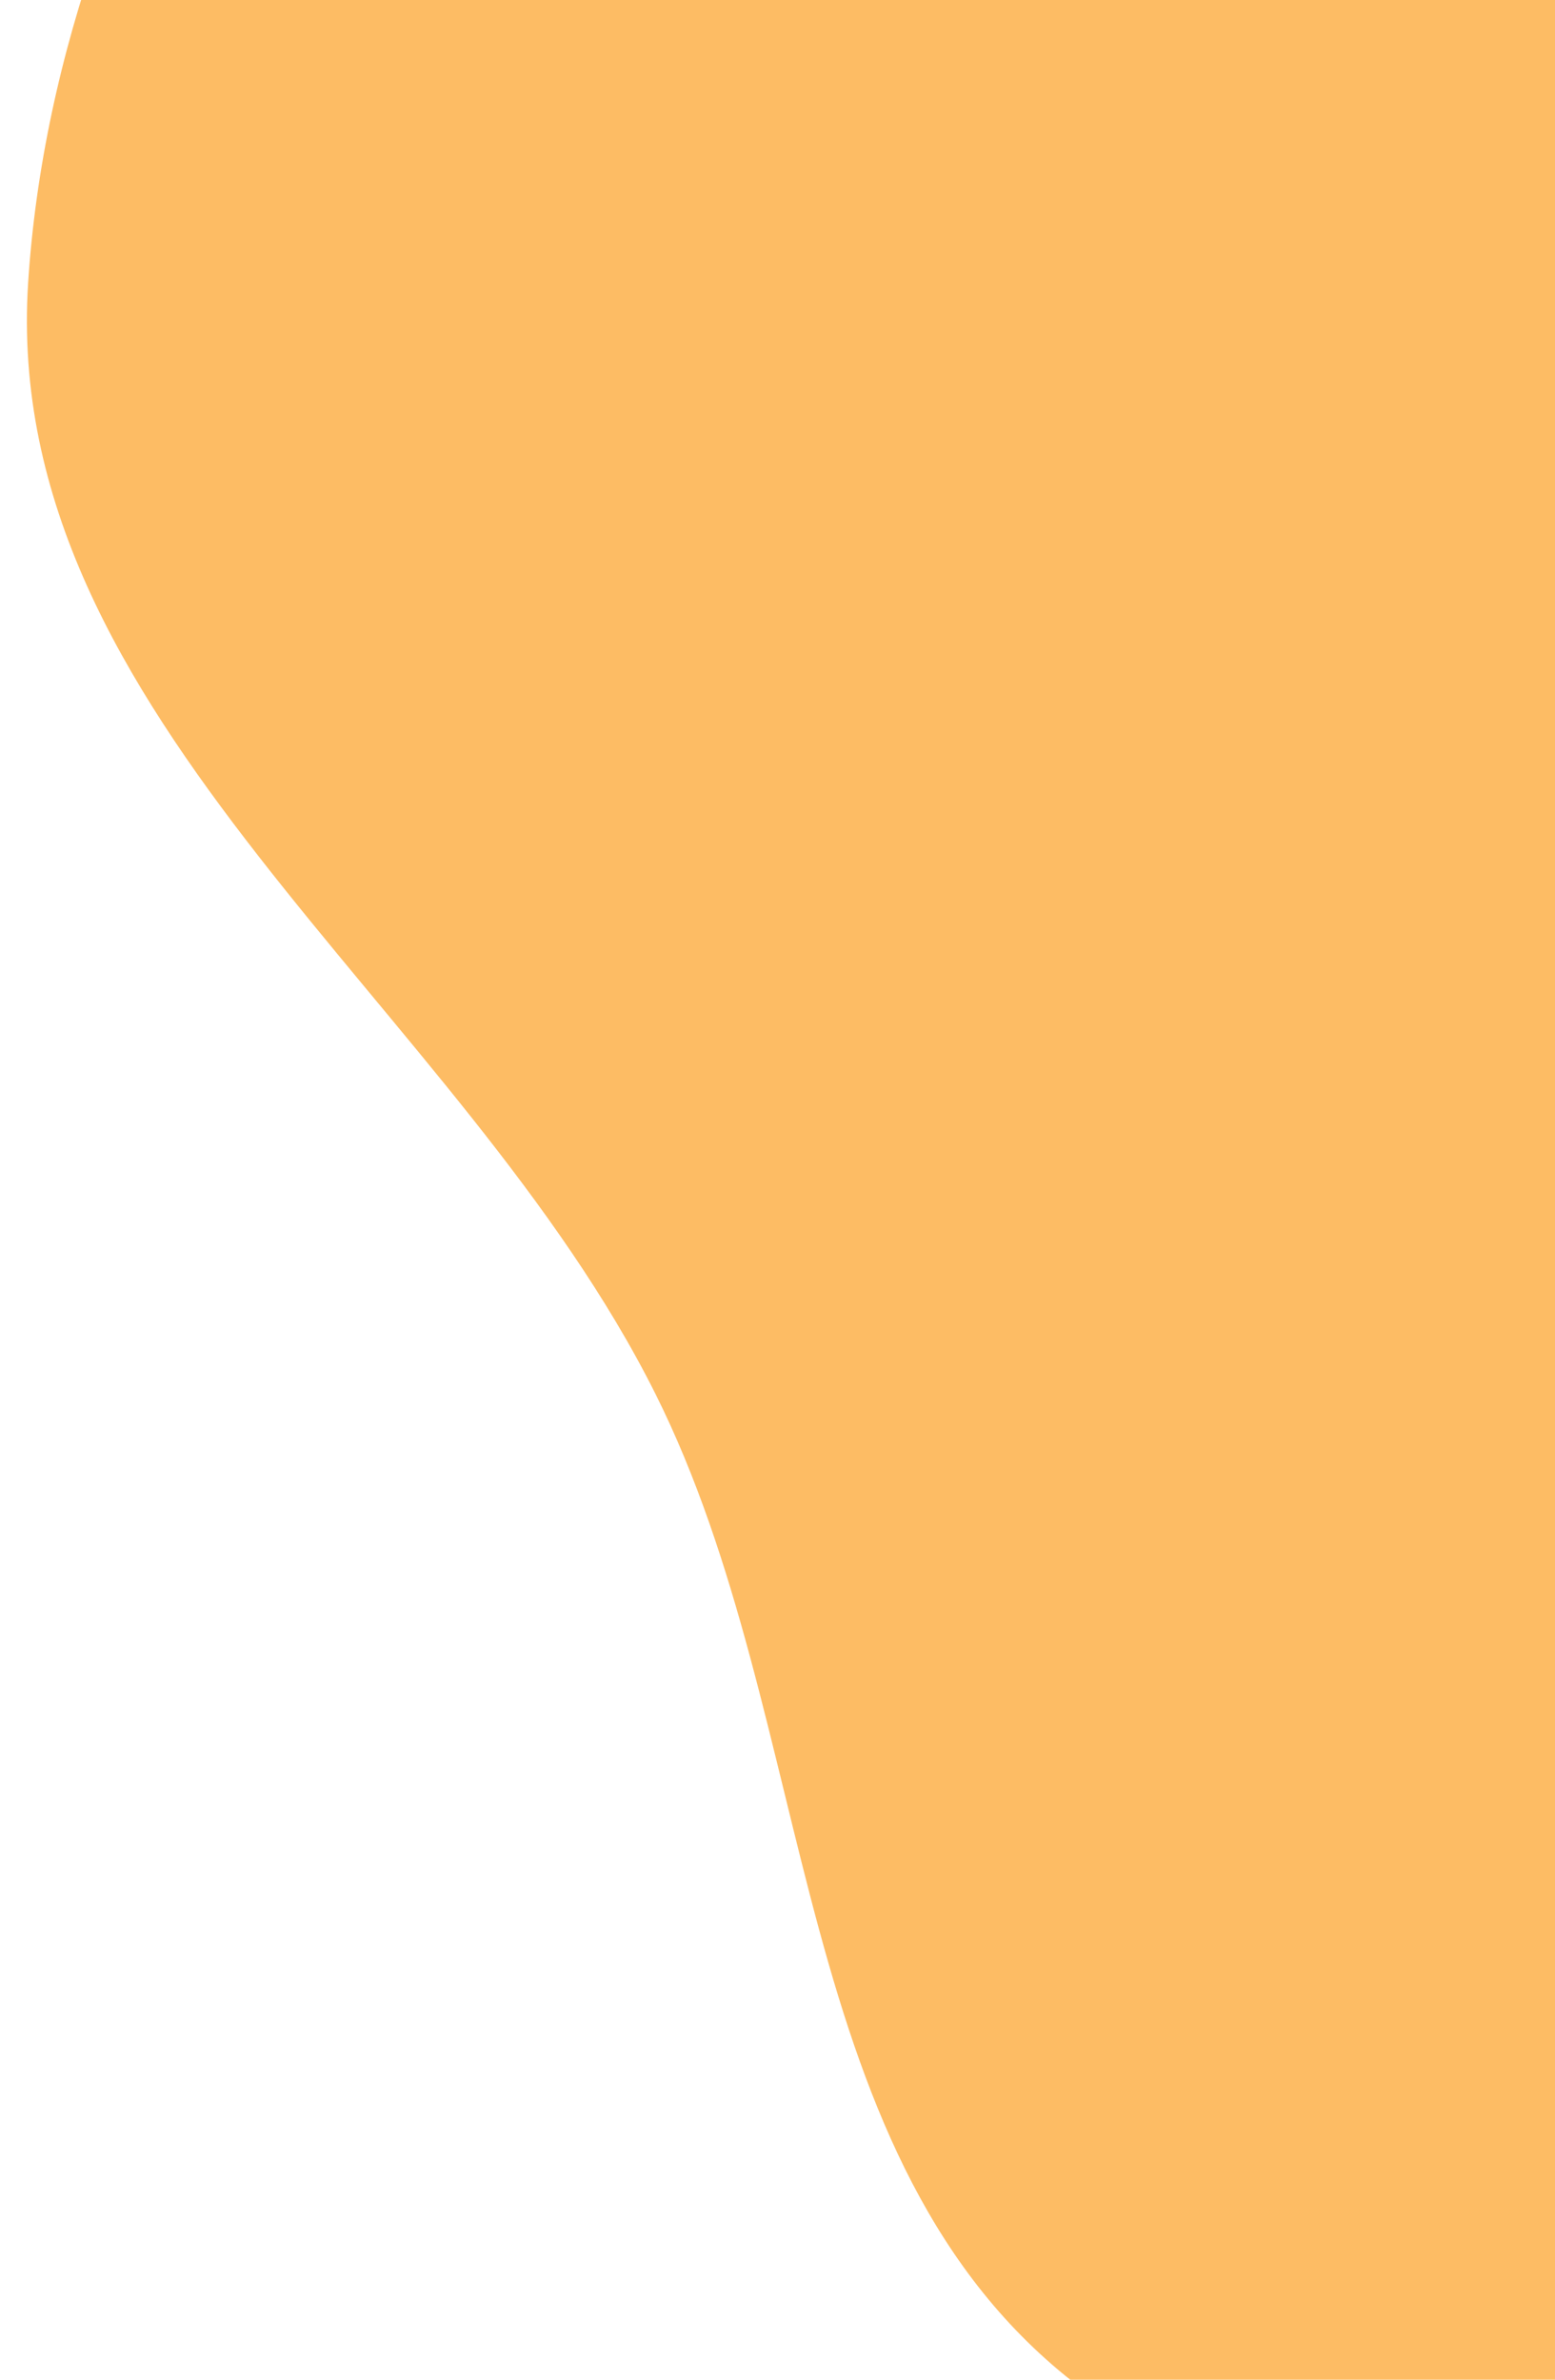 <svg width="49" height="75" viewBox="0 0 49 75" fill="none" xmlns="http://www.w3.org/2000/svg">
<path fill-rule="evenodd" clip-rule="evenodd" d="M100.435 -25.159C112.319 -21.251 116.061 -4.713 116.396 7.839C116.69 18.846 106.519 26.679 102.089 36.781C98.541 44.872 98.512 54.043 93.079 61.011C86.46 69.499 78.613 77.764 68.177 80.271C56.668 83.036 43.36 82.371 33.988 75.206C24.779 68.166 25.845 54.329 20.66 43.943C14.517 31.639 -0.004 22.668 0.887 8.902C1.8 -5.224 11.504 -20.918 25.104 -24.788C39.087 -28.766 50.031 -9.138 64.545 -9.209C77.931 -9.275 87.737 -29.334 100.435 -25.159Z" fill="#FDBC64"/>
</svg>
